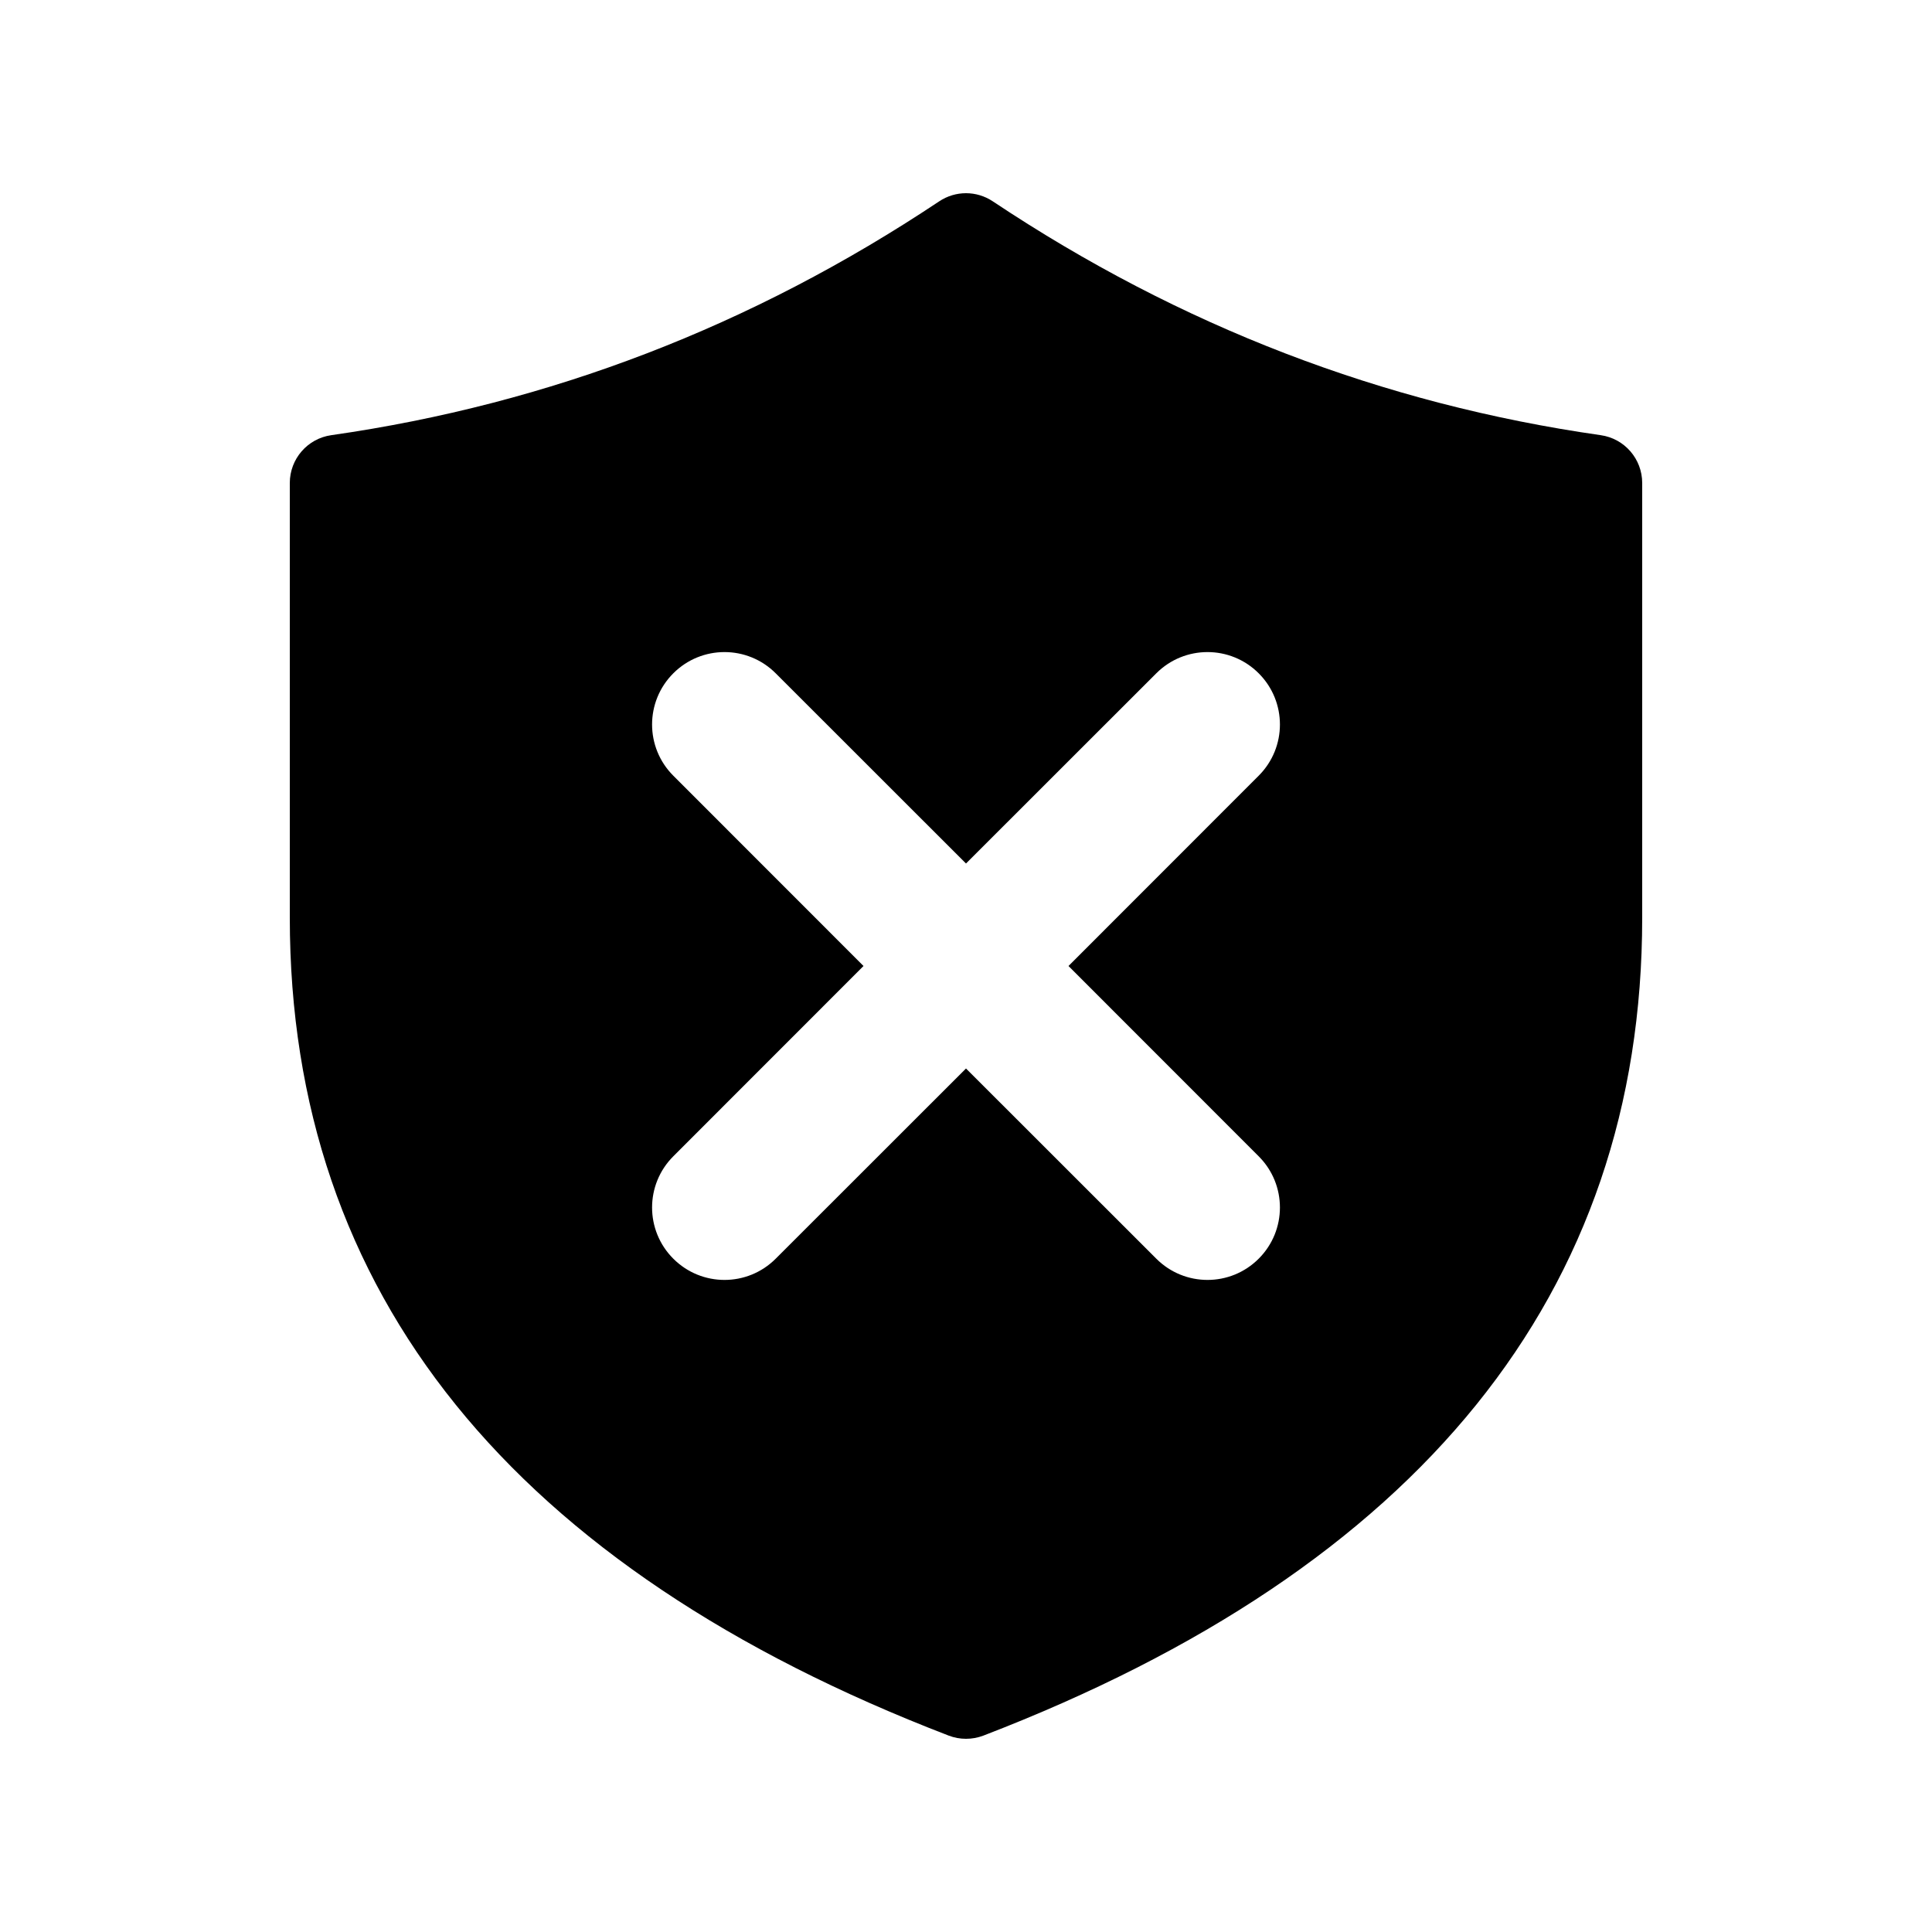 <svg viewBox="0 0 20 20" fill="none" xmlns="http://www.w3.org/2000/svg">
<path d="M10.277 2.084C12.216 3.376 14.312 4.182 16.571 4.505C16.817 4.54 17 4.751 17 5V9.5C17 13.391 14.693 16.231 10.18 17.967C10.064 18.011 9.936 18.011 9.821 17.967C5.307 16.231 3 13.391 3 9.5V5C3 4.751 3.183 4.54 3.429 4.505C5.688 4.182 7.784 3.376 9.723 2.084C9.891 1.972 10.109 1.972 10.277 2.084ZM8.03 6.97C7.737 6.677 7.263 6.677 6.97 6.97C6.677 7.263 6.677 7.737 6.97 8.03L8.939 10L6.97 11.97C6.677 12.263 6.677 12.737 6.97 13.03C7.263 13.323 7.737 13.323 8.03 13.03L10 11.061L11.97 13.03C12.263 13.323 12.737 13.323 13.03 13.03C13.323 12.737 13.323 12.263 13.03 11.97L11.061 10L13.03 8.03C13.323 7.737 13.323 7.263 13.03 6.97C12.737 6.677 12.263 6.677 11.97 6.97L10 8.939L8.03 6.97Z" fill="currentColor"/>
</svg>
